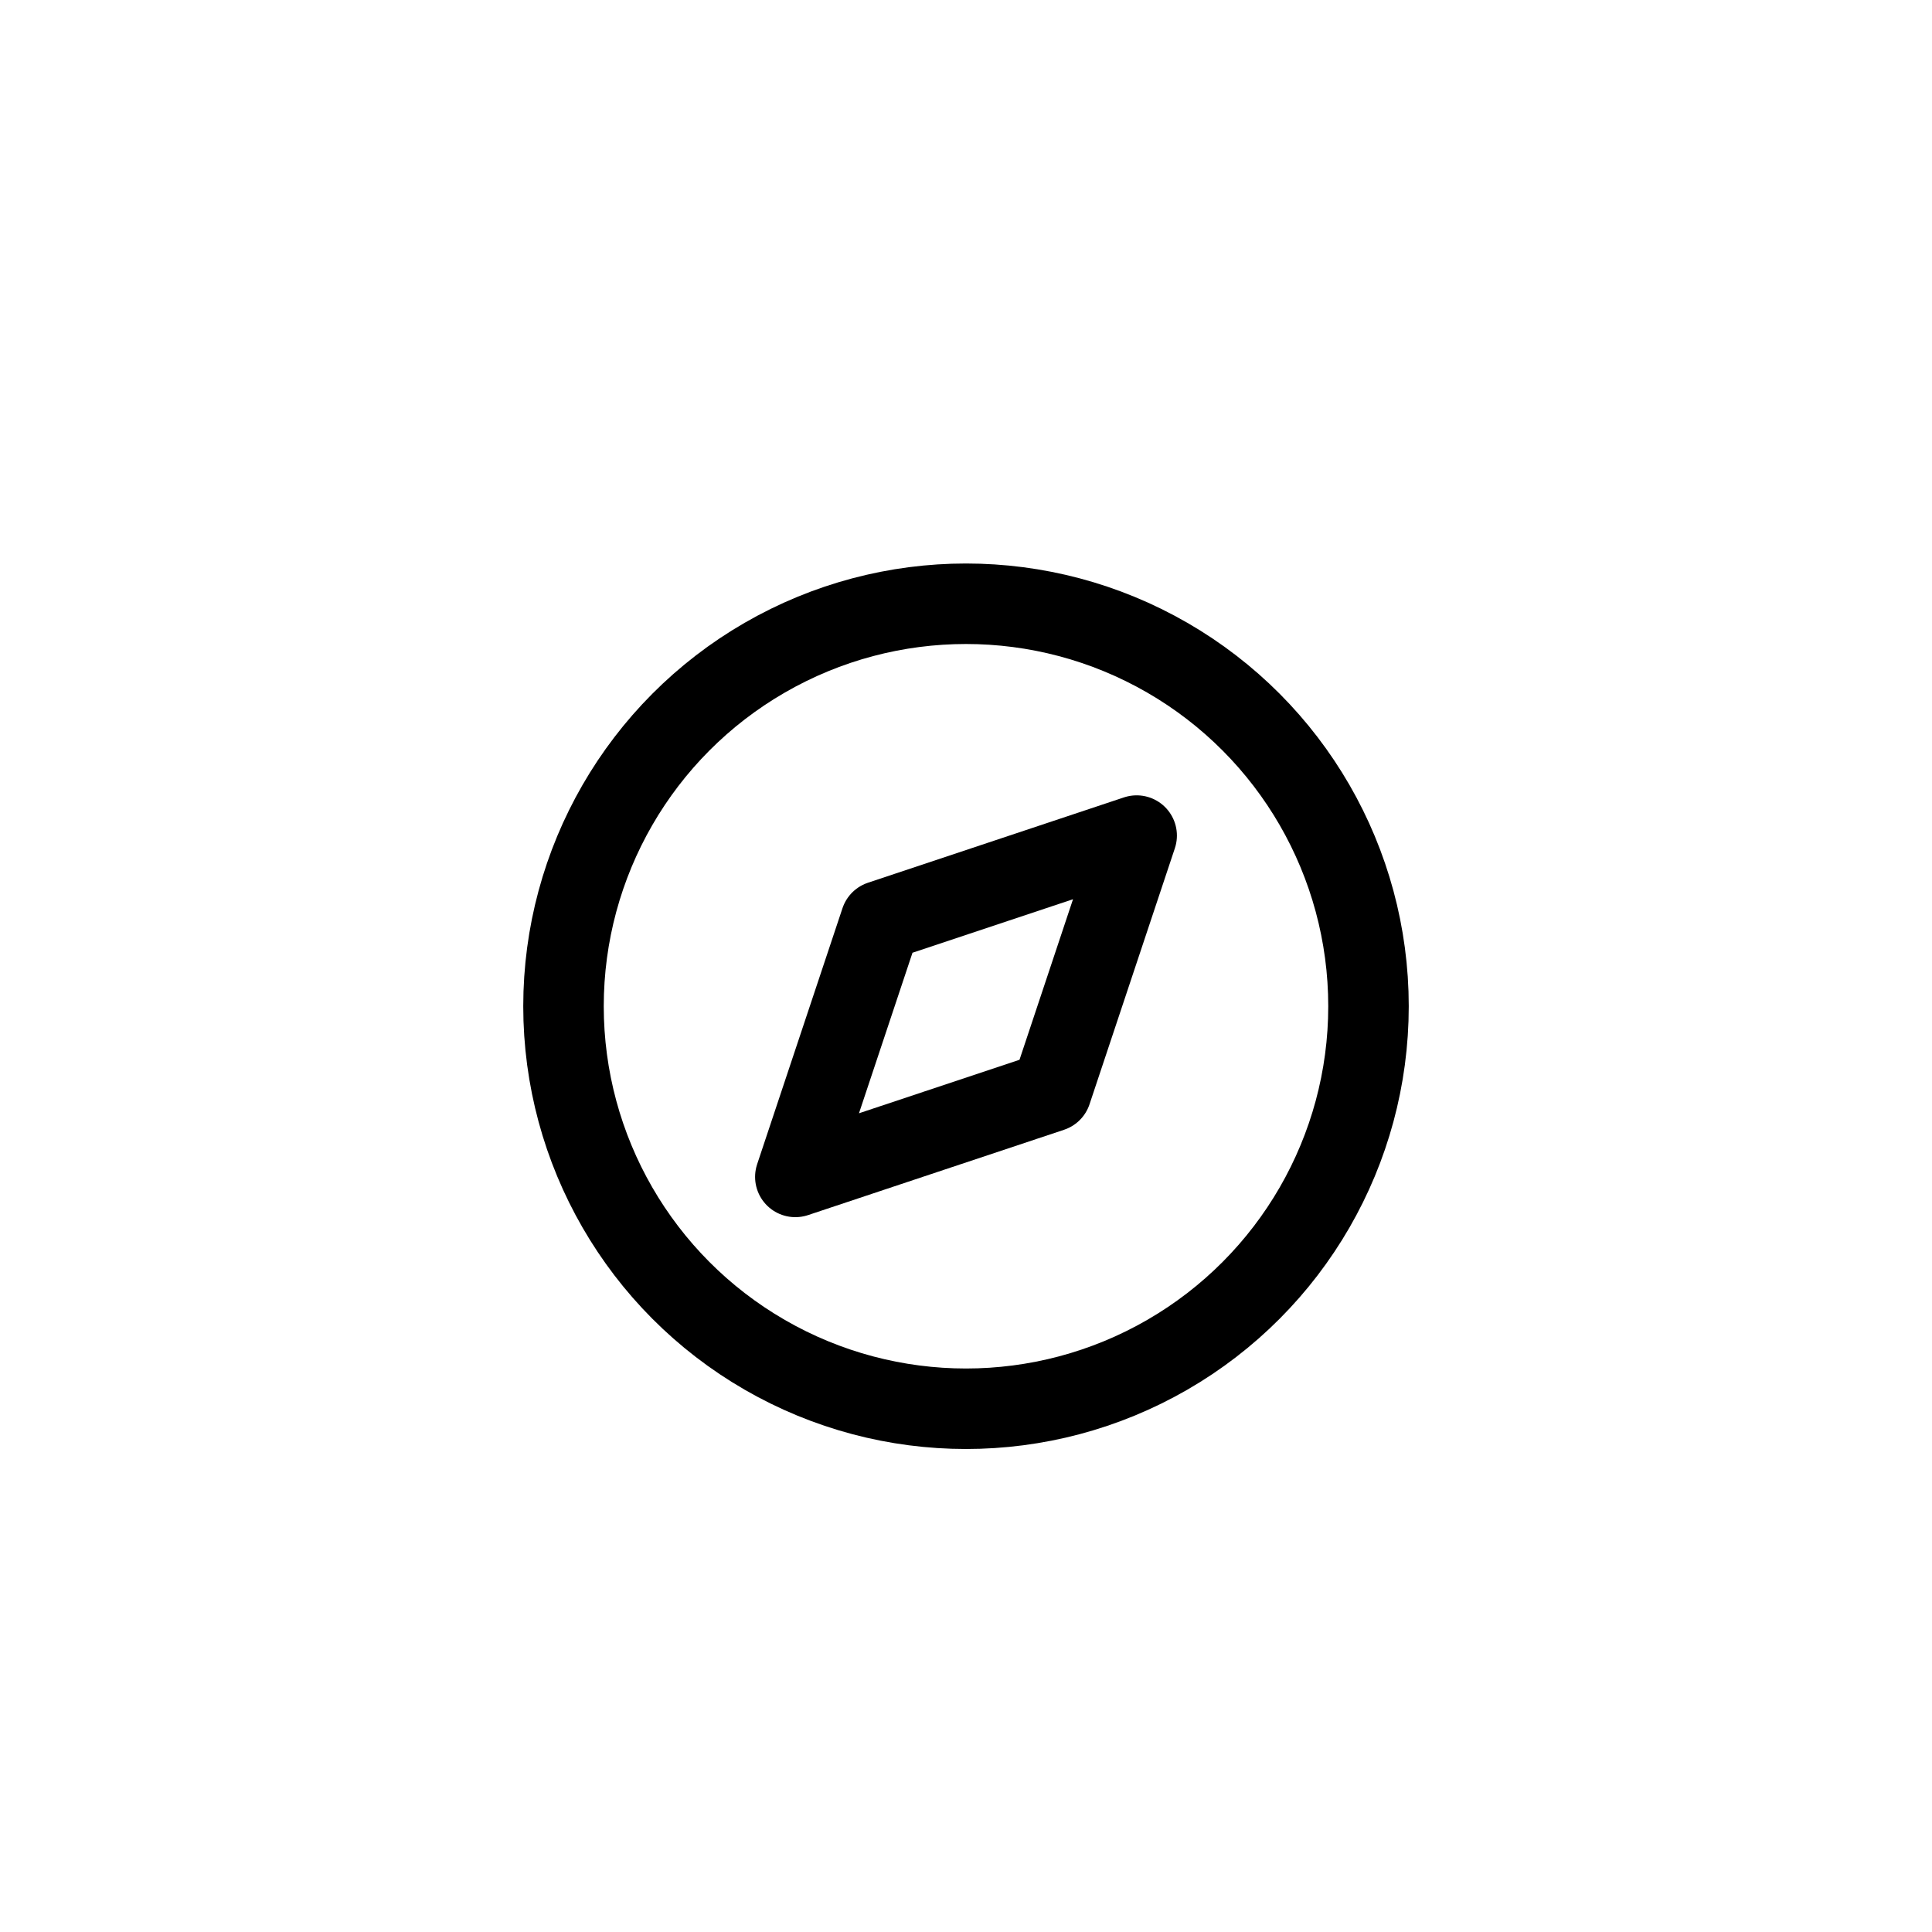 <svg xmlns="http://www.w3.org/2000/svg" width="48" height="48" viewBox="0 0 48 48"><title>compass</title><g fill="none" stroke="#000" stroke-linecap="round" stroke-linejoin="round" stroke-width="2"><circle cx="24" cy="25" r="10"/><path d="M28.24 20.76l-2.12 6.36-6.36 2.12 2.12-6.36 6.36-2.12z"/></g></svg>